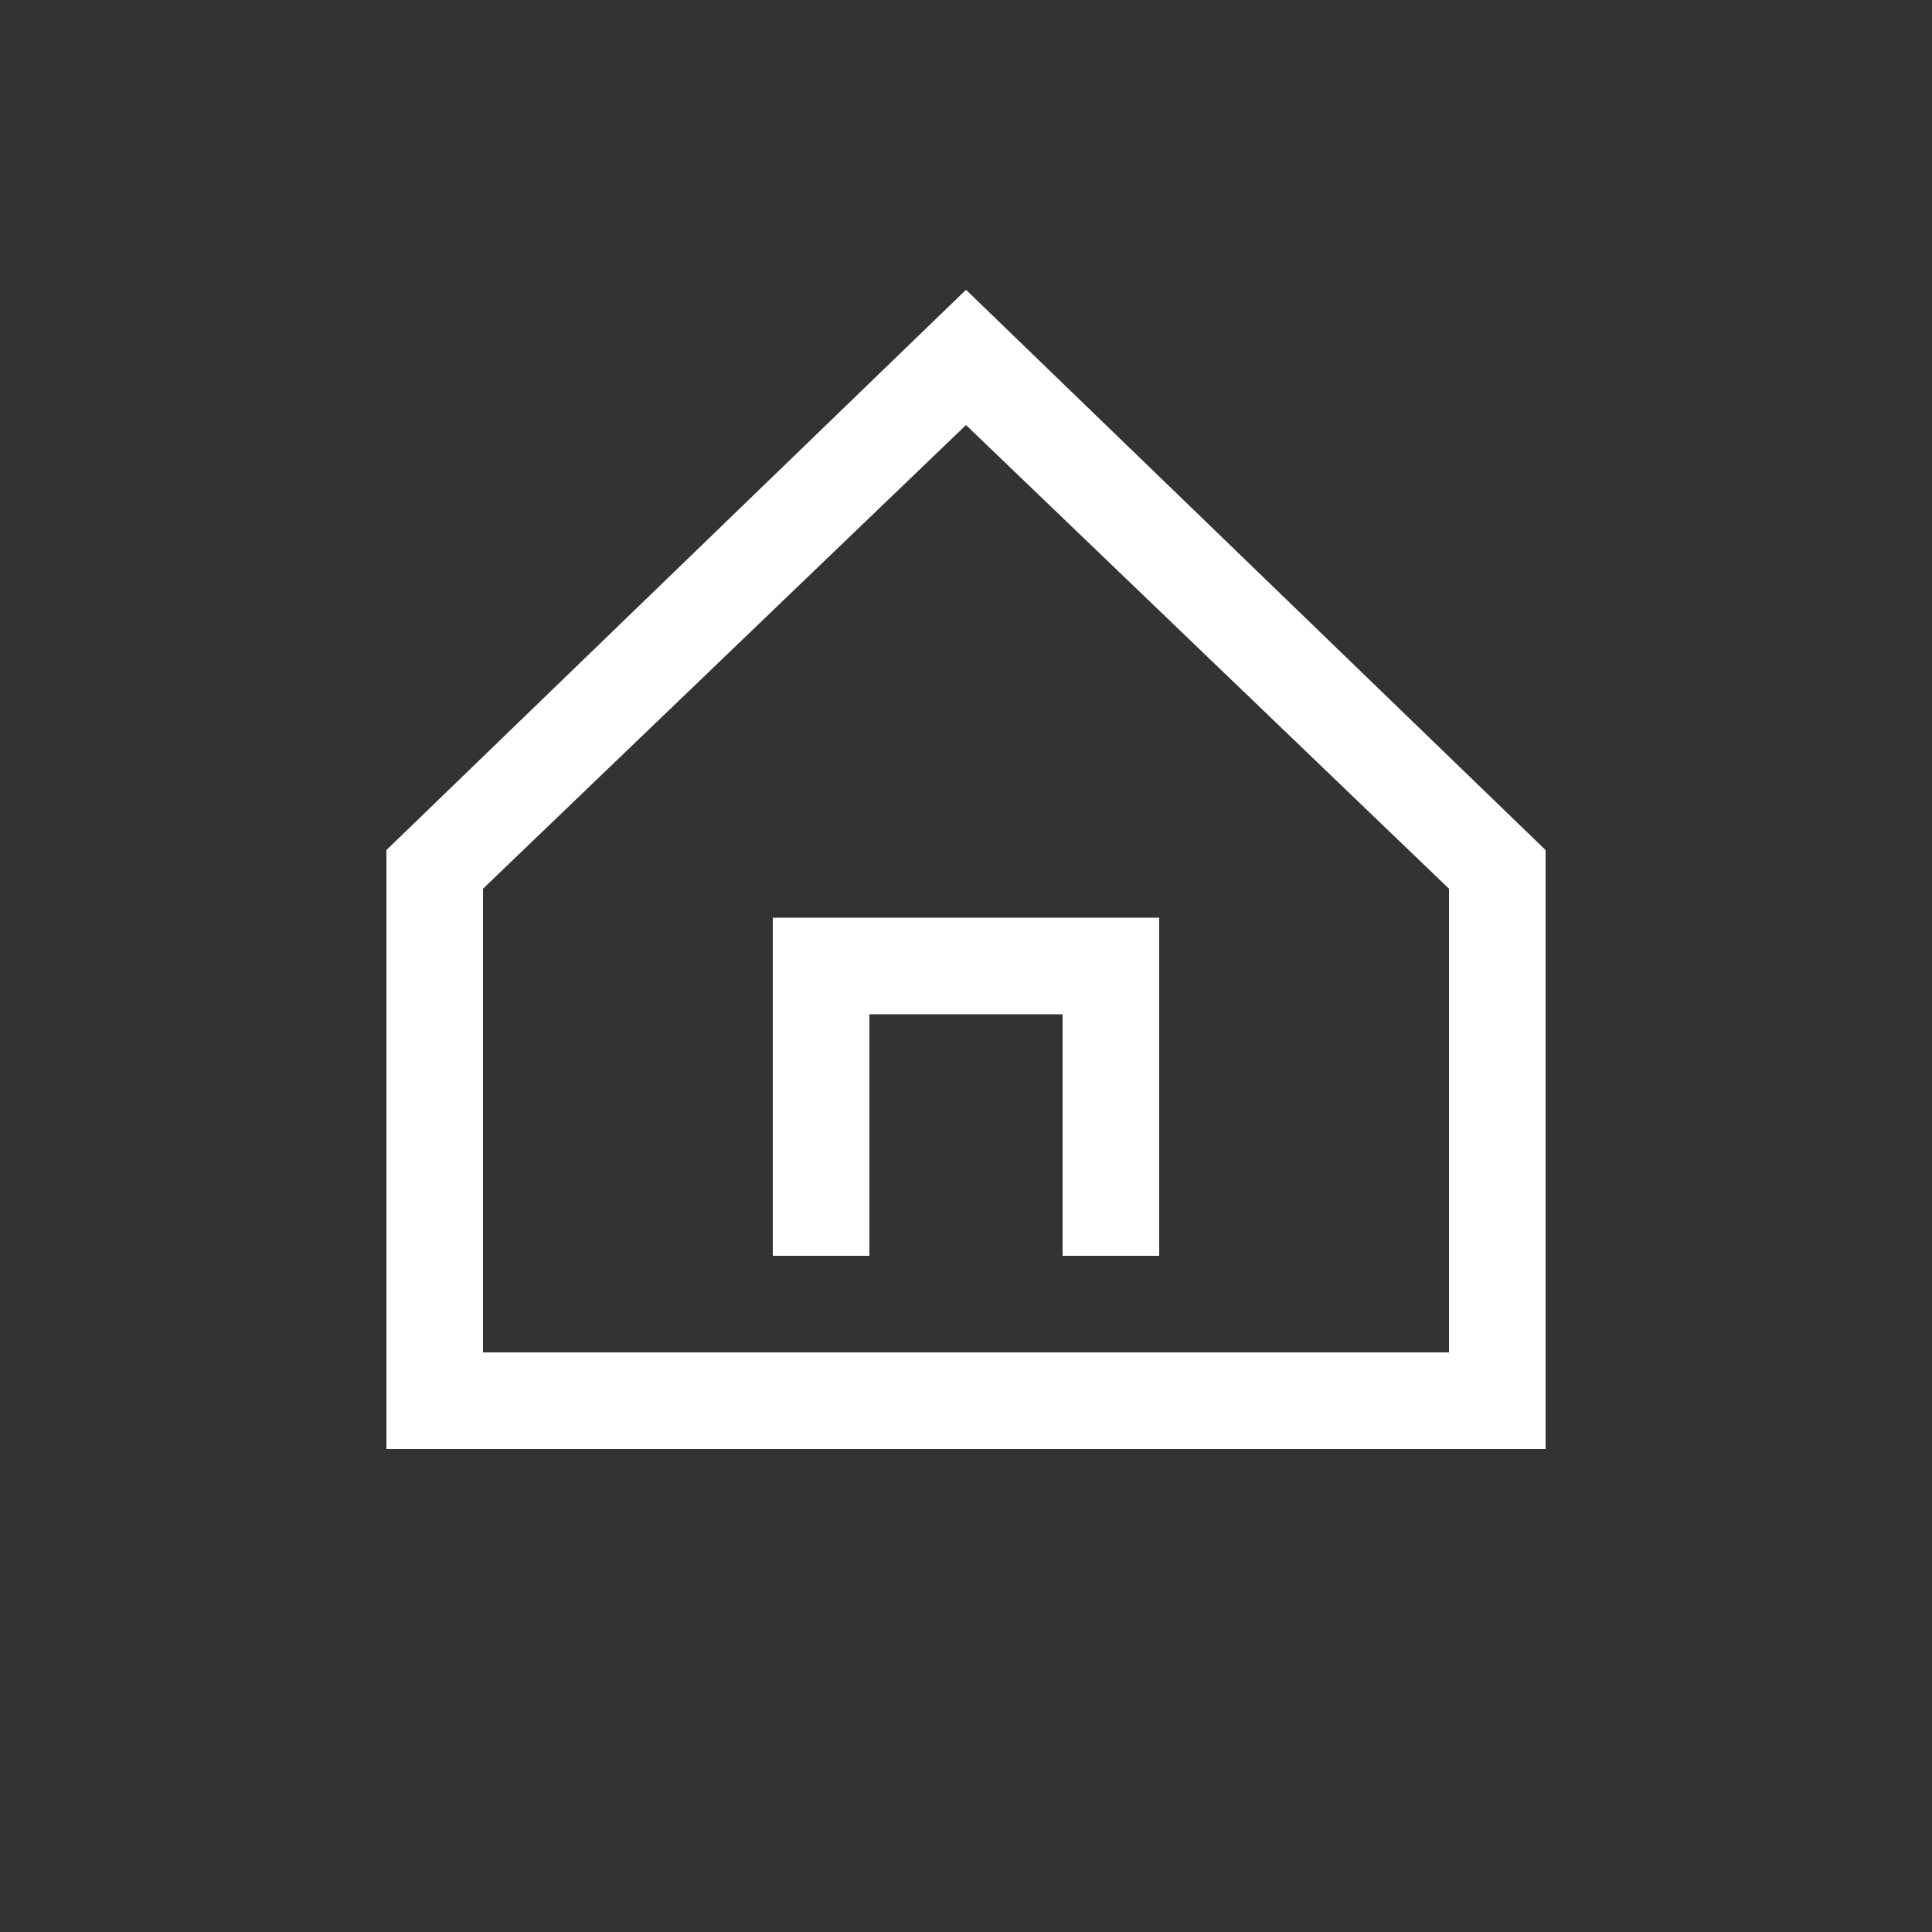 <svg width="20" height="20" viewBox="0 0 20 20" fill="none" xmlns="http://www.w3.org/2000/svg"><rect x="0" y="0" width="20" height="20" fill="#333333" stroke="none"/><path d="M10 3 4 8.8V15h12V8.8L10 3Zm5 11H5V9.2l5-4.8 5 4.8V14Z" fill="#fff"/><path d="M8 13h1v-2.5h2V13h1V9.5H8V13Z" fill="#fff"/></svg>